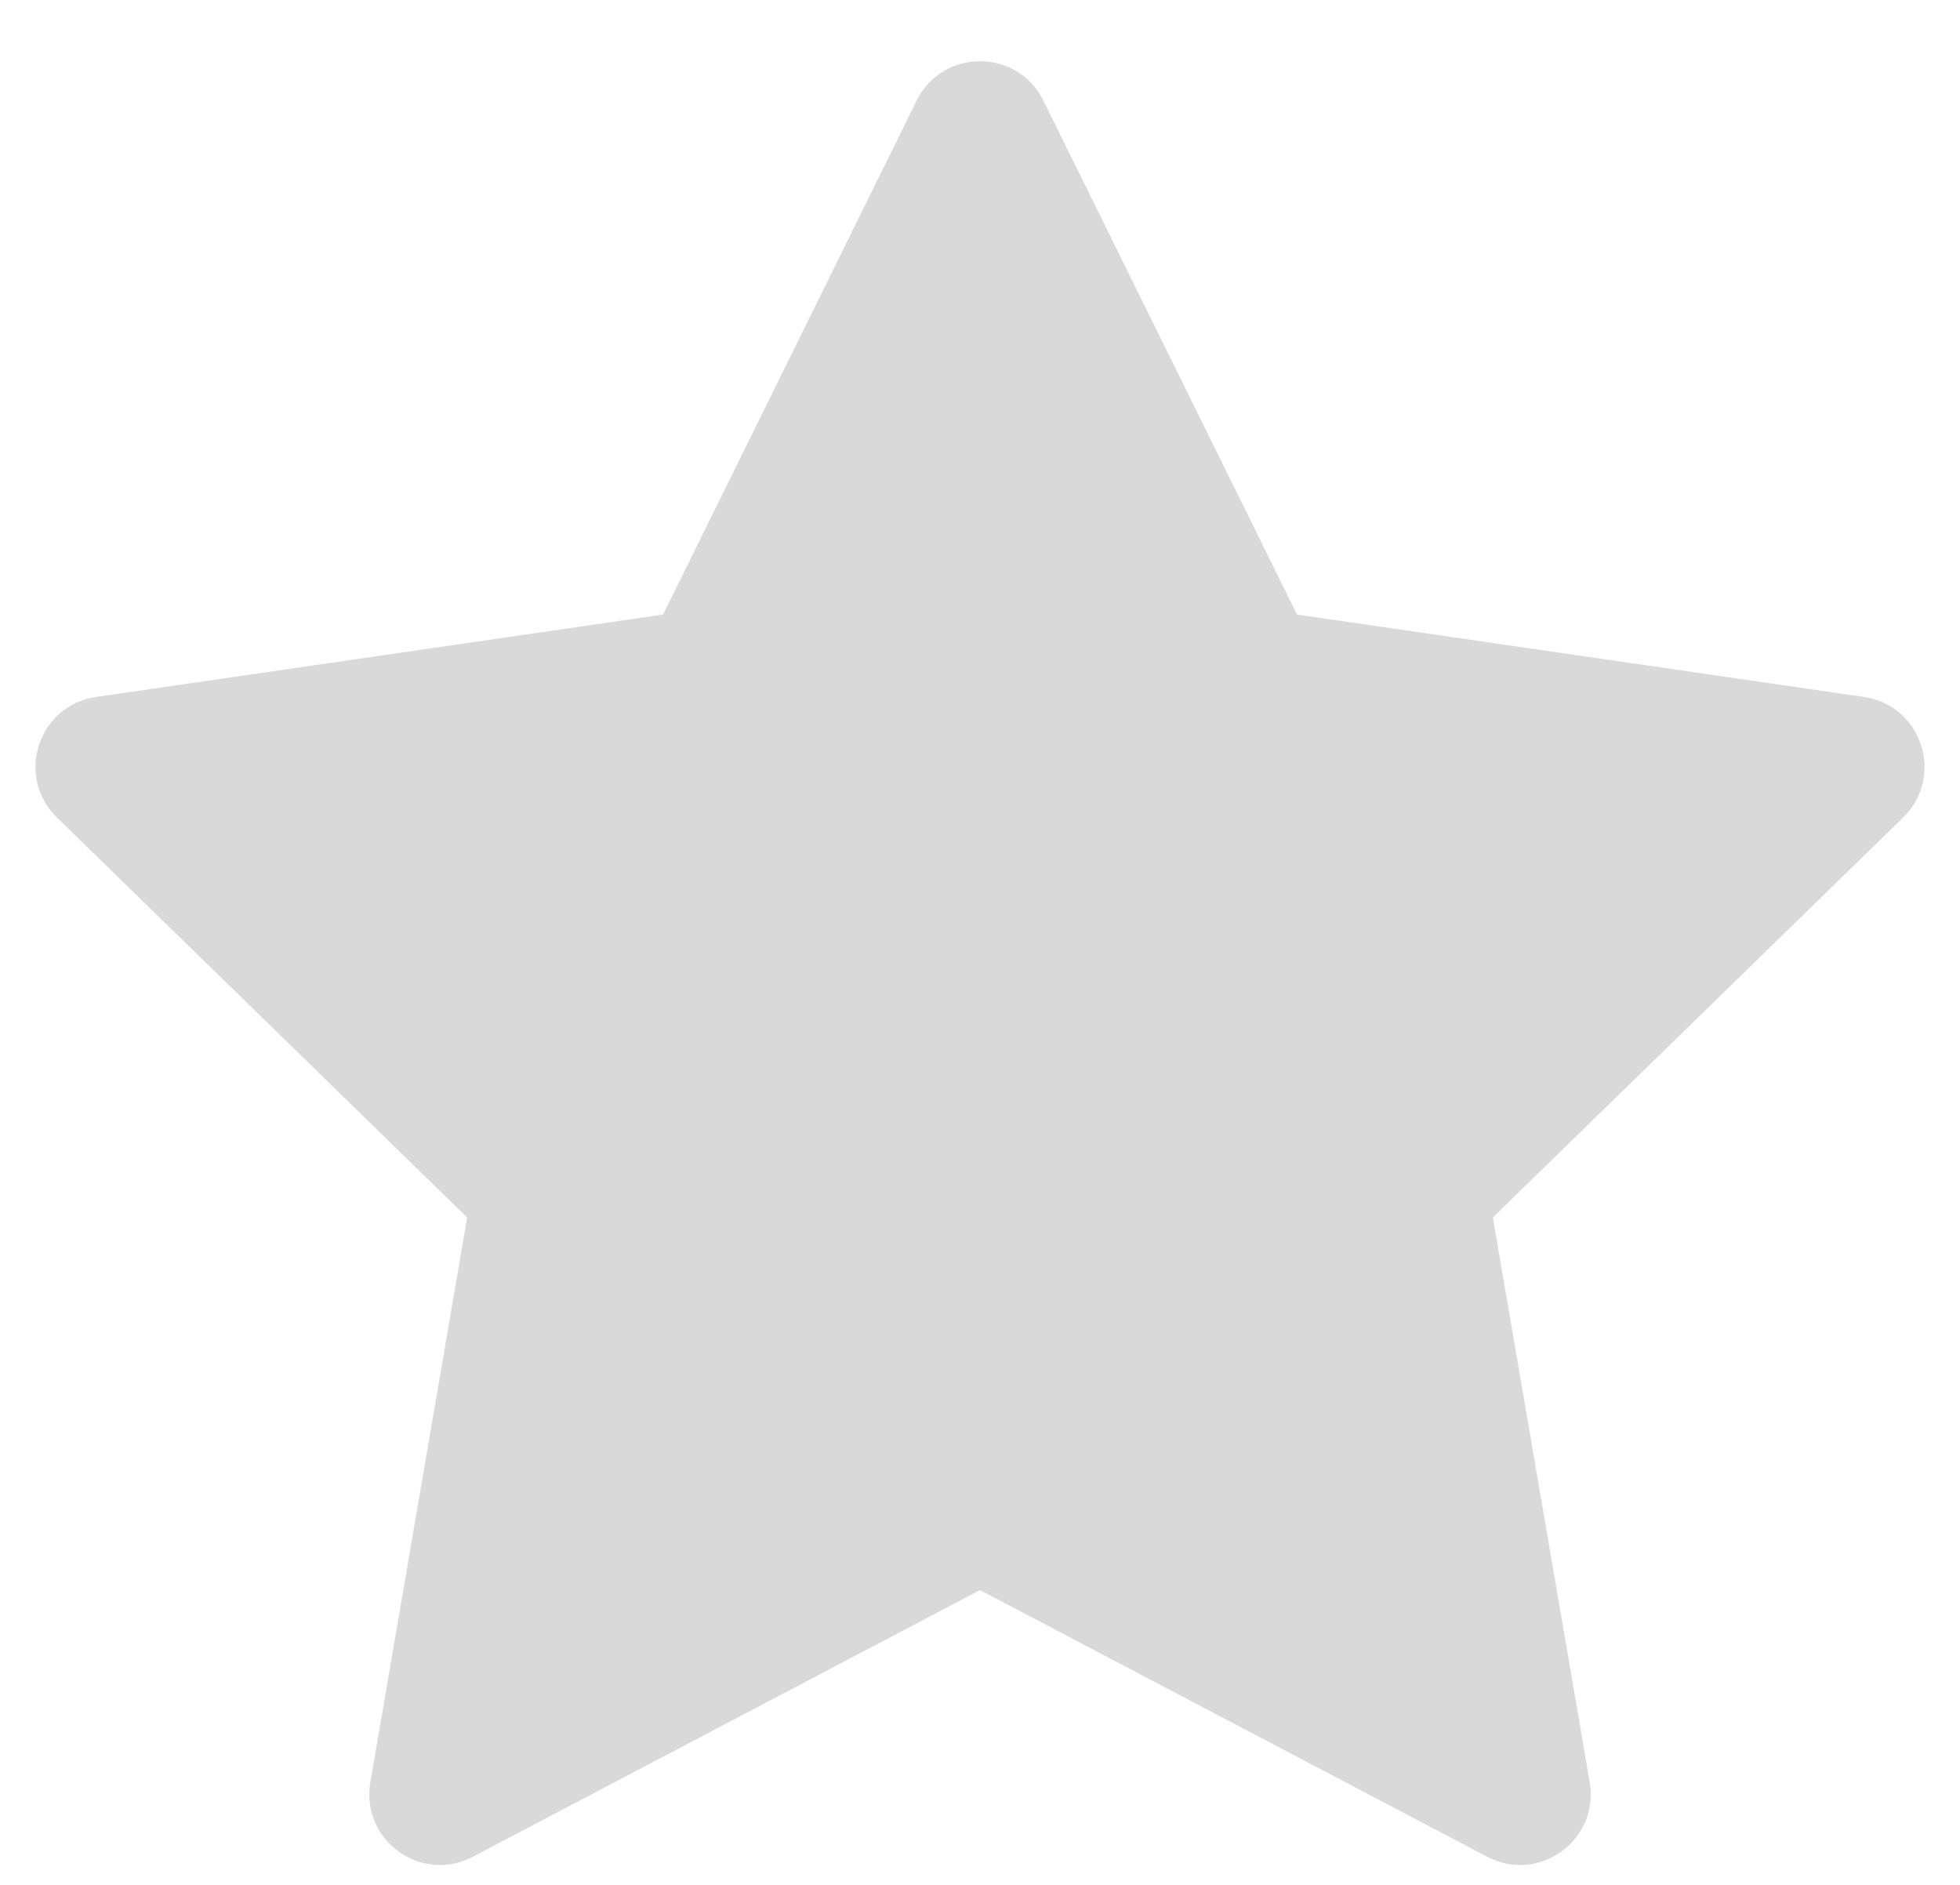 <svg width="26" height="25" viewBox="0 0 26 25" fill="none" xmlns="http://www.w3.org/2000/svg">
<path d="M8.796 8.151L12.159 1.335C12.503 0.638 13.497 0.638 13.841 1.335L17.205 8.151L24.726 9.244C25.495 9.355 25.802 10.3 25.246 10.843L19.803 16.148L21.088 23.639C21.219 24.405 20.415 24.989 19.728 24.627L13 21.09L6.273 24.627C5.585 24.989 4.781 24.405 4.913 23.639L6.197 16.148L0.755 10.843C0.198 10.3 0.505 9.355 1.274 9.244L8.796 8.151Z" fill="#D9D9D9"/>
</svg>
